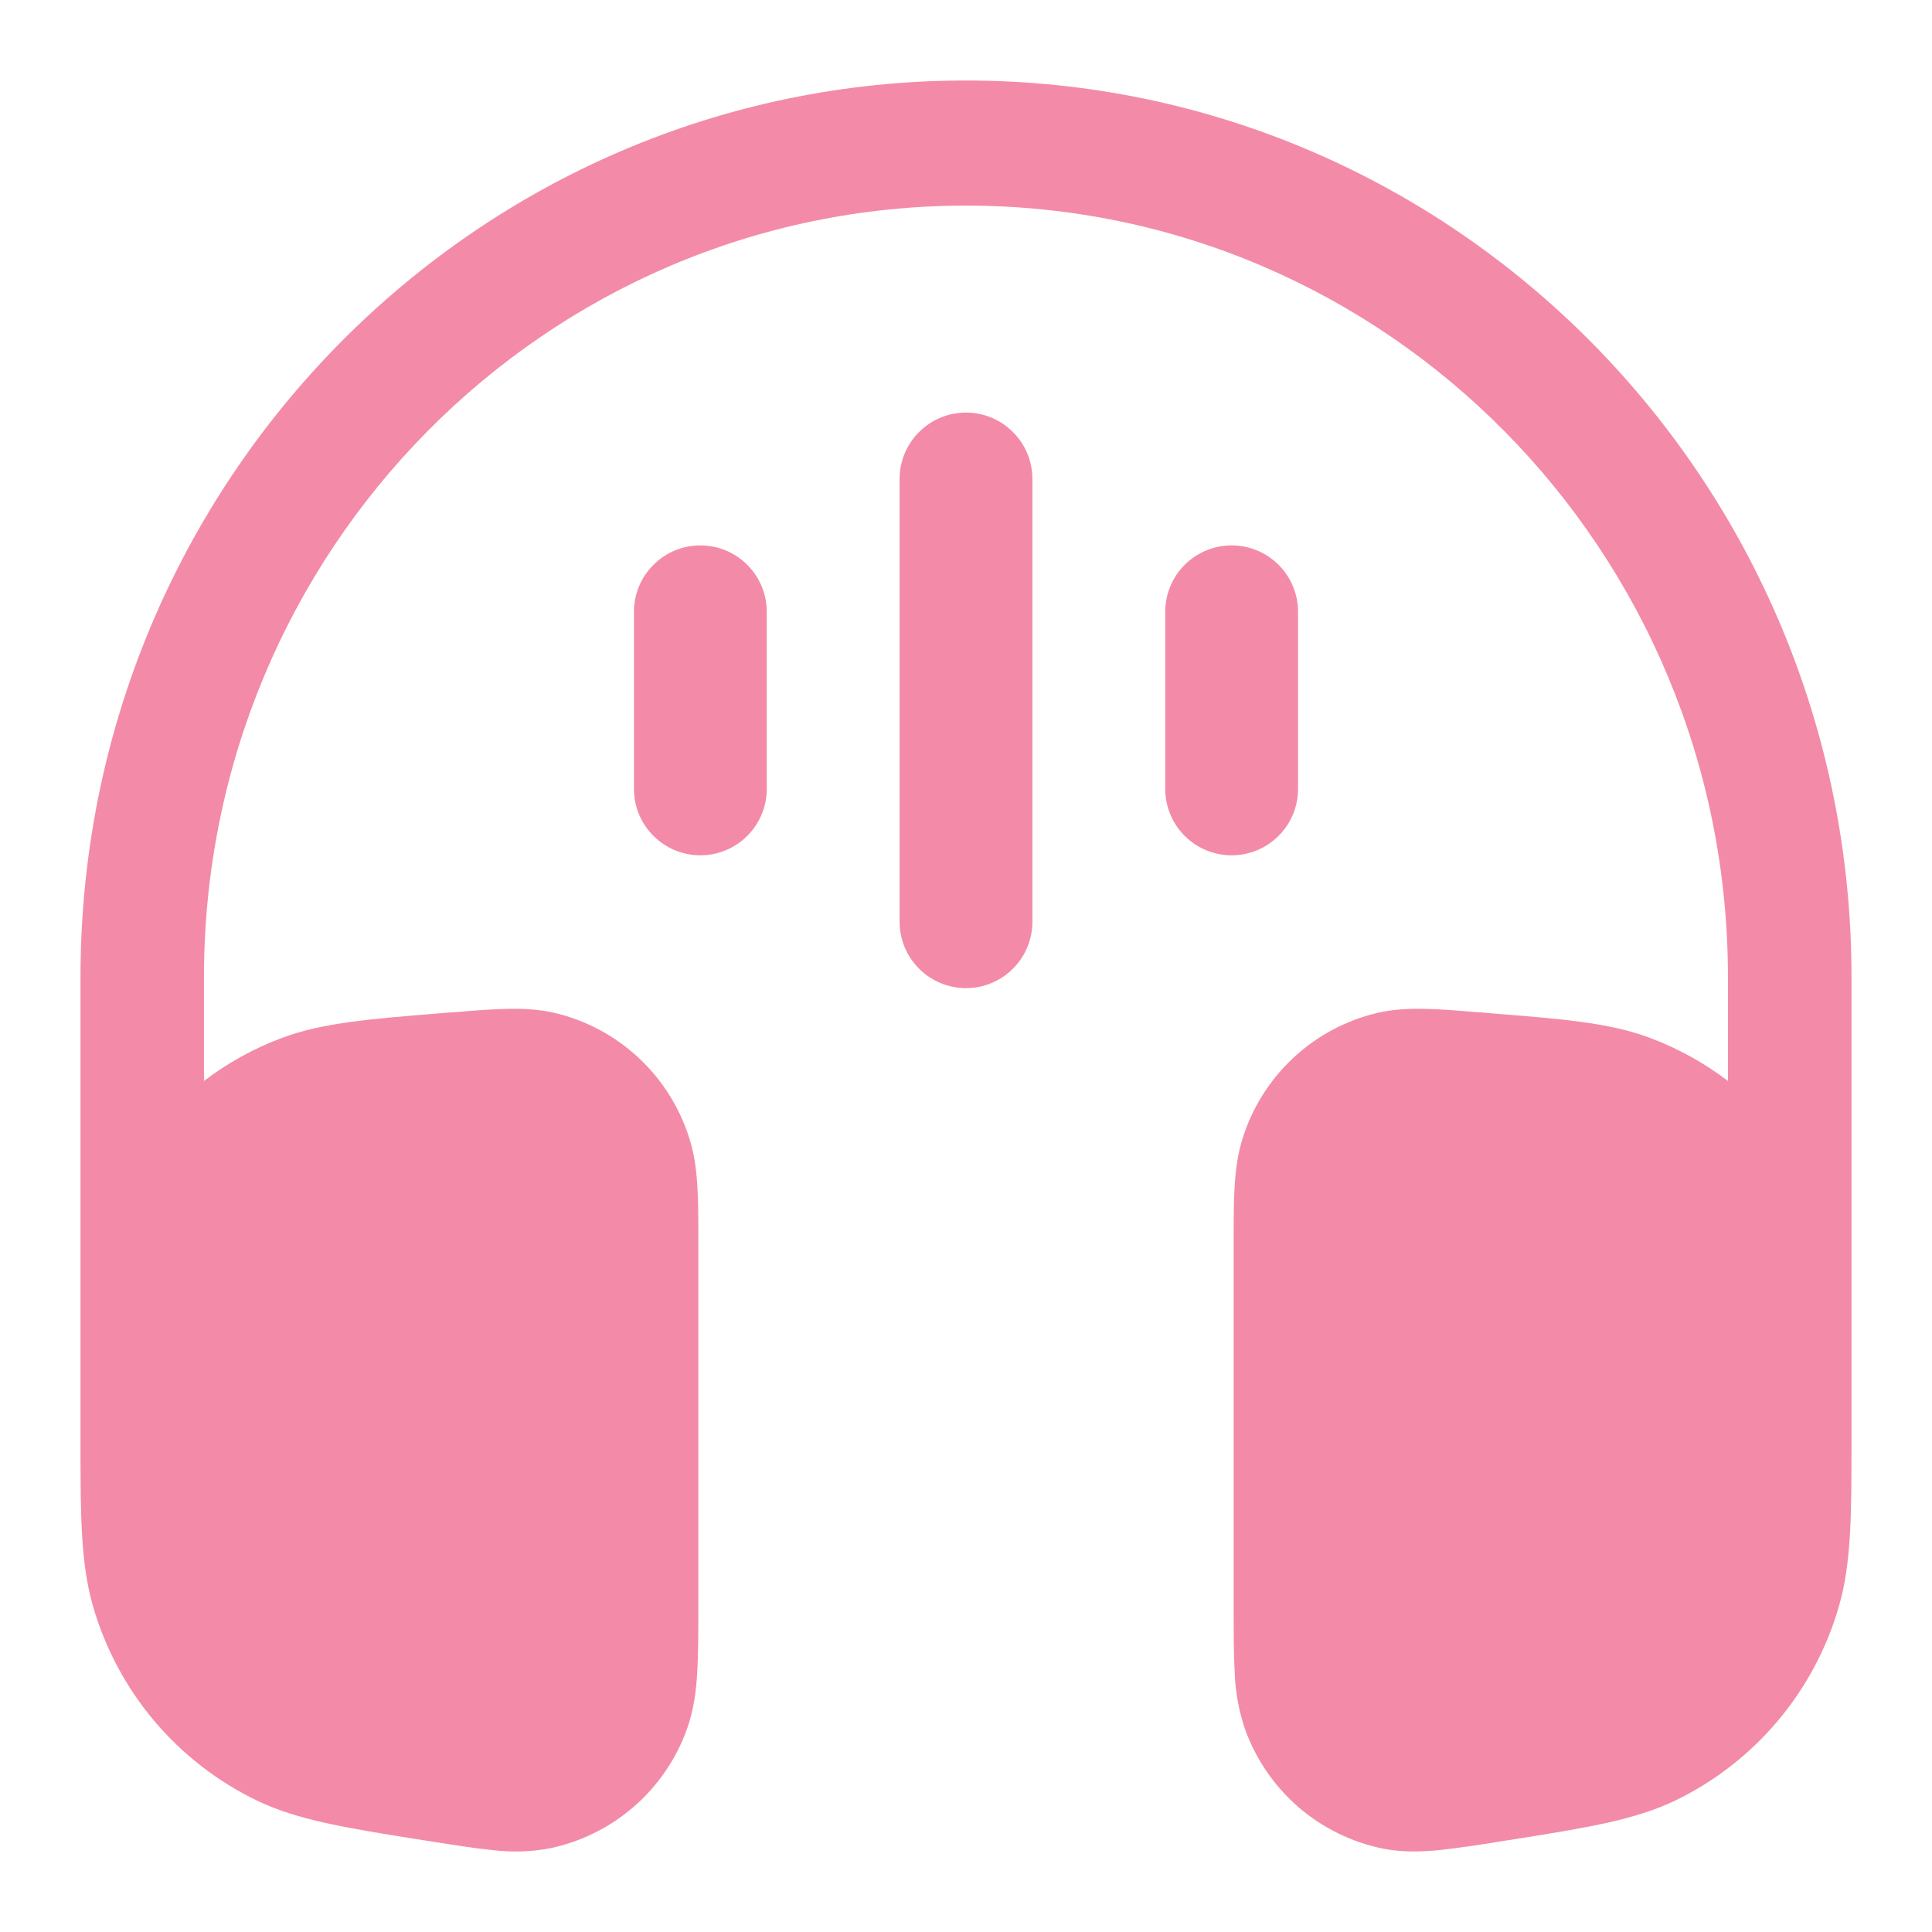 <svg width="24" height="24" viewBox="0 0 24 24" fill="none" xmlns="http://www.w3.org/2000/svg">
<path d="M1 12.136C1 5.986 5.925 1 12 1C18.075 1 23 5.986 23 12.136V17.903C23 18.802 23 19.419 22.842 19.96C22.691 20.482 22.432 20.965 22.082 21.38C21.732 21.794 21.299 22.131 20.811 22.367C20.307 22.609 19.706 22.705 18.83 22.845L18.687 22.867C18.421 22.912 18.154 22.951 17.887 22.982C17.657 23.004 17.423 23.012 17.183 22.965C16.793 22.886 16.43 22.708 16.129 22.448C15.829 22.187 15.6 21.854 15.466 21.48C15.389 21.253 15.346 21.016 15.338 20.777C15.325 20.552 15.325 20.279 15.325 19.96V15.37C15.325 14.903 15.325 14.5 15.432 14.155C15.55 13.769 15.768 13.42 16.063 13.144C16.358 12.868 16.72 12.674 17.113 12.582C17.46 12.501 17.857 12.533 18.318 12.571L18.42 12.578L18.541 12.589C19.403 12.658 19.993 12.704 20.494 12.892C20.846 13.024 21.172 13.204 21.465 13.428V12.136C21.465 6.844 17.227 2.554 12 2.554C6.773 2.554 2.534 6.844 2.534 12.136V13.428C2.828 13.204 3.154 13.023 3.506 12.892C4.006 12.705 4.597 12.658 5.458 12.588L5.579 12.578L5.682 12.571C6.144 12.533 6.54 12.501 6.887 12.582C7.28 12.674 7.642 12.868 7.937 13.144C8.232 13.42 8.449 13.769 8.568 14.155C8.676 14.5 8.675 14.903 8.675 15.37V19.959C8.675 20.279 8.675 20.553 8.661 20.777C8.648 21.011 8.617 21.246 8.534 21.478C8.4 21.853 8.171 22.186 7.871 22.446C7.57 22.706 7.207 22.884 6.818 22.963C6.585 23.005 6.347 23.011 6.113 22.982C5.892 22.96 5.624 22.917 5.313 22.868L5.17 22.846C4.293 22.705 3.692 22.609 3.189 22.366C2.701 22.13 2.267 21.793 1.917 21.379C1.567 20.964 1.308 20.48 1.157 19.959C1.028 19.514 1.004 19.017 1.001 18.352L1 18.138V12.136Z" fill="url(#paint0_linear_1005_461)"/>
<path fill-rule="evenodd" clip-rule="evenodd" d="M12 5.125C12.219 5.125 12.429 5.212 12.583 5.367C12.738 5.521 12.825 5.731 12.825 5.95V11.45C12.825 11.669 12.738 11.879 12.583 12.033C12.429 12.188 12.219 12.275 12 12.275C11.781 12.275 11.571 12.188 11.417 12.033C11.262 11.879 11.175 11.669 11.175 11.45V5.95C11.175 5.731 11.262 5.521 11.417 5.367C11.571 5.212 11.781 5.125 12 5.125ZM15.3 6.775C15.519 6.775 15.729 6.862 15.883 7.017C16.038 7.171 16.125 7.381 16.125 7.6V9.8C16.125 10.019 16.038 10.229 15.883 10.383C15.729 10.538 15.519 10.625 15.3 10.625C15.081 10.625 14.871 10.538 14.716 10.383C14.562 10.229 14.475 10.019 14.475 9.8V7.6C14.475 7.381 14.562 7.171 14.716 7.017C14.871 6.862 15.081 6.775 15.3 6.775ZM8.7 6.775C8.919 6.775 9.129 6.862 9.283 7.017C9.438 7.171 9.525 7.381 9.525 7.6V9.8C9.525 10.019 9.438 10.229 9.283 10.383C9.129 10.538 8.919 10.625 8.7 10.625C8.481 10.625 8.271 10.538 8.117 10.383C7.962 10.229 7.875 10.019 7.875 9.8V7.6C7.875 7.381 7.962 7.171 8.117 7.017C8.271 6.862 8.481 6.775 8.7 6.775Z" fill="url(#paint1_linear_1005_461)"/>
<defs>
<linearGradient id="paint0_linear_1005_461" x1="12" y1="23" x2="12" y2="1" gradientUnits="userSpaceOnUse">
<stop stop-color="#f38ba8"/>
<stop offset="1" stop-color="#f38ba8"/>
<stop offset="1" stop-color="#f38ba8"/>
</linearGradient>
<linearGradient id="paint1_linear_1005_461" x1="12" y1="12.275" x2="12" y2="5.125" gradientUnits="userSpaceOnUse">
<stop stop-color="#f38ba8"/>
<stop offset="1" stop-color="#f38ba8"/>
<stop offset="1" stop-color="#f38ba8"/>
</linearGradient>
</defs>
</svg>
